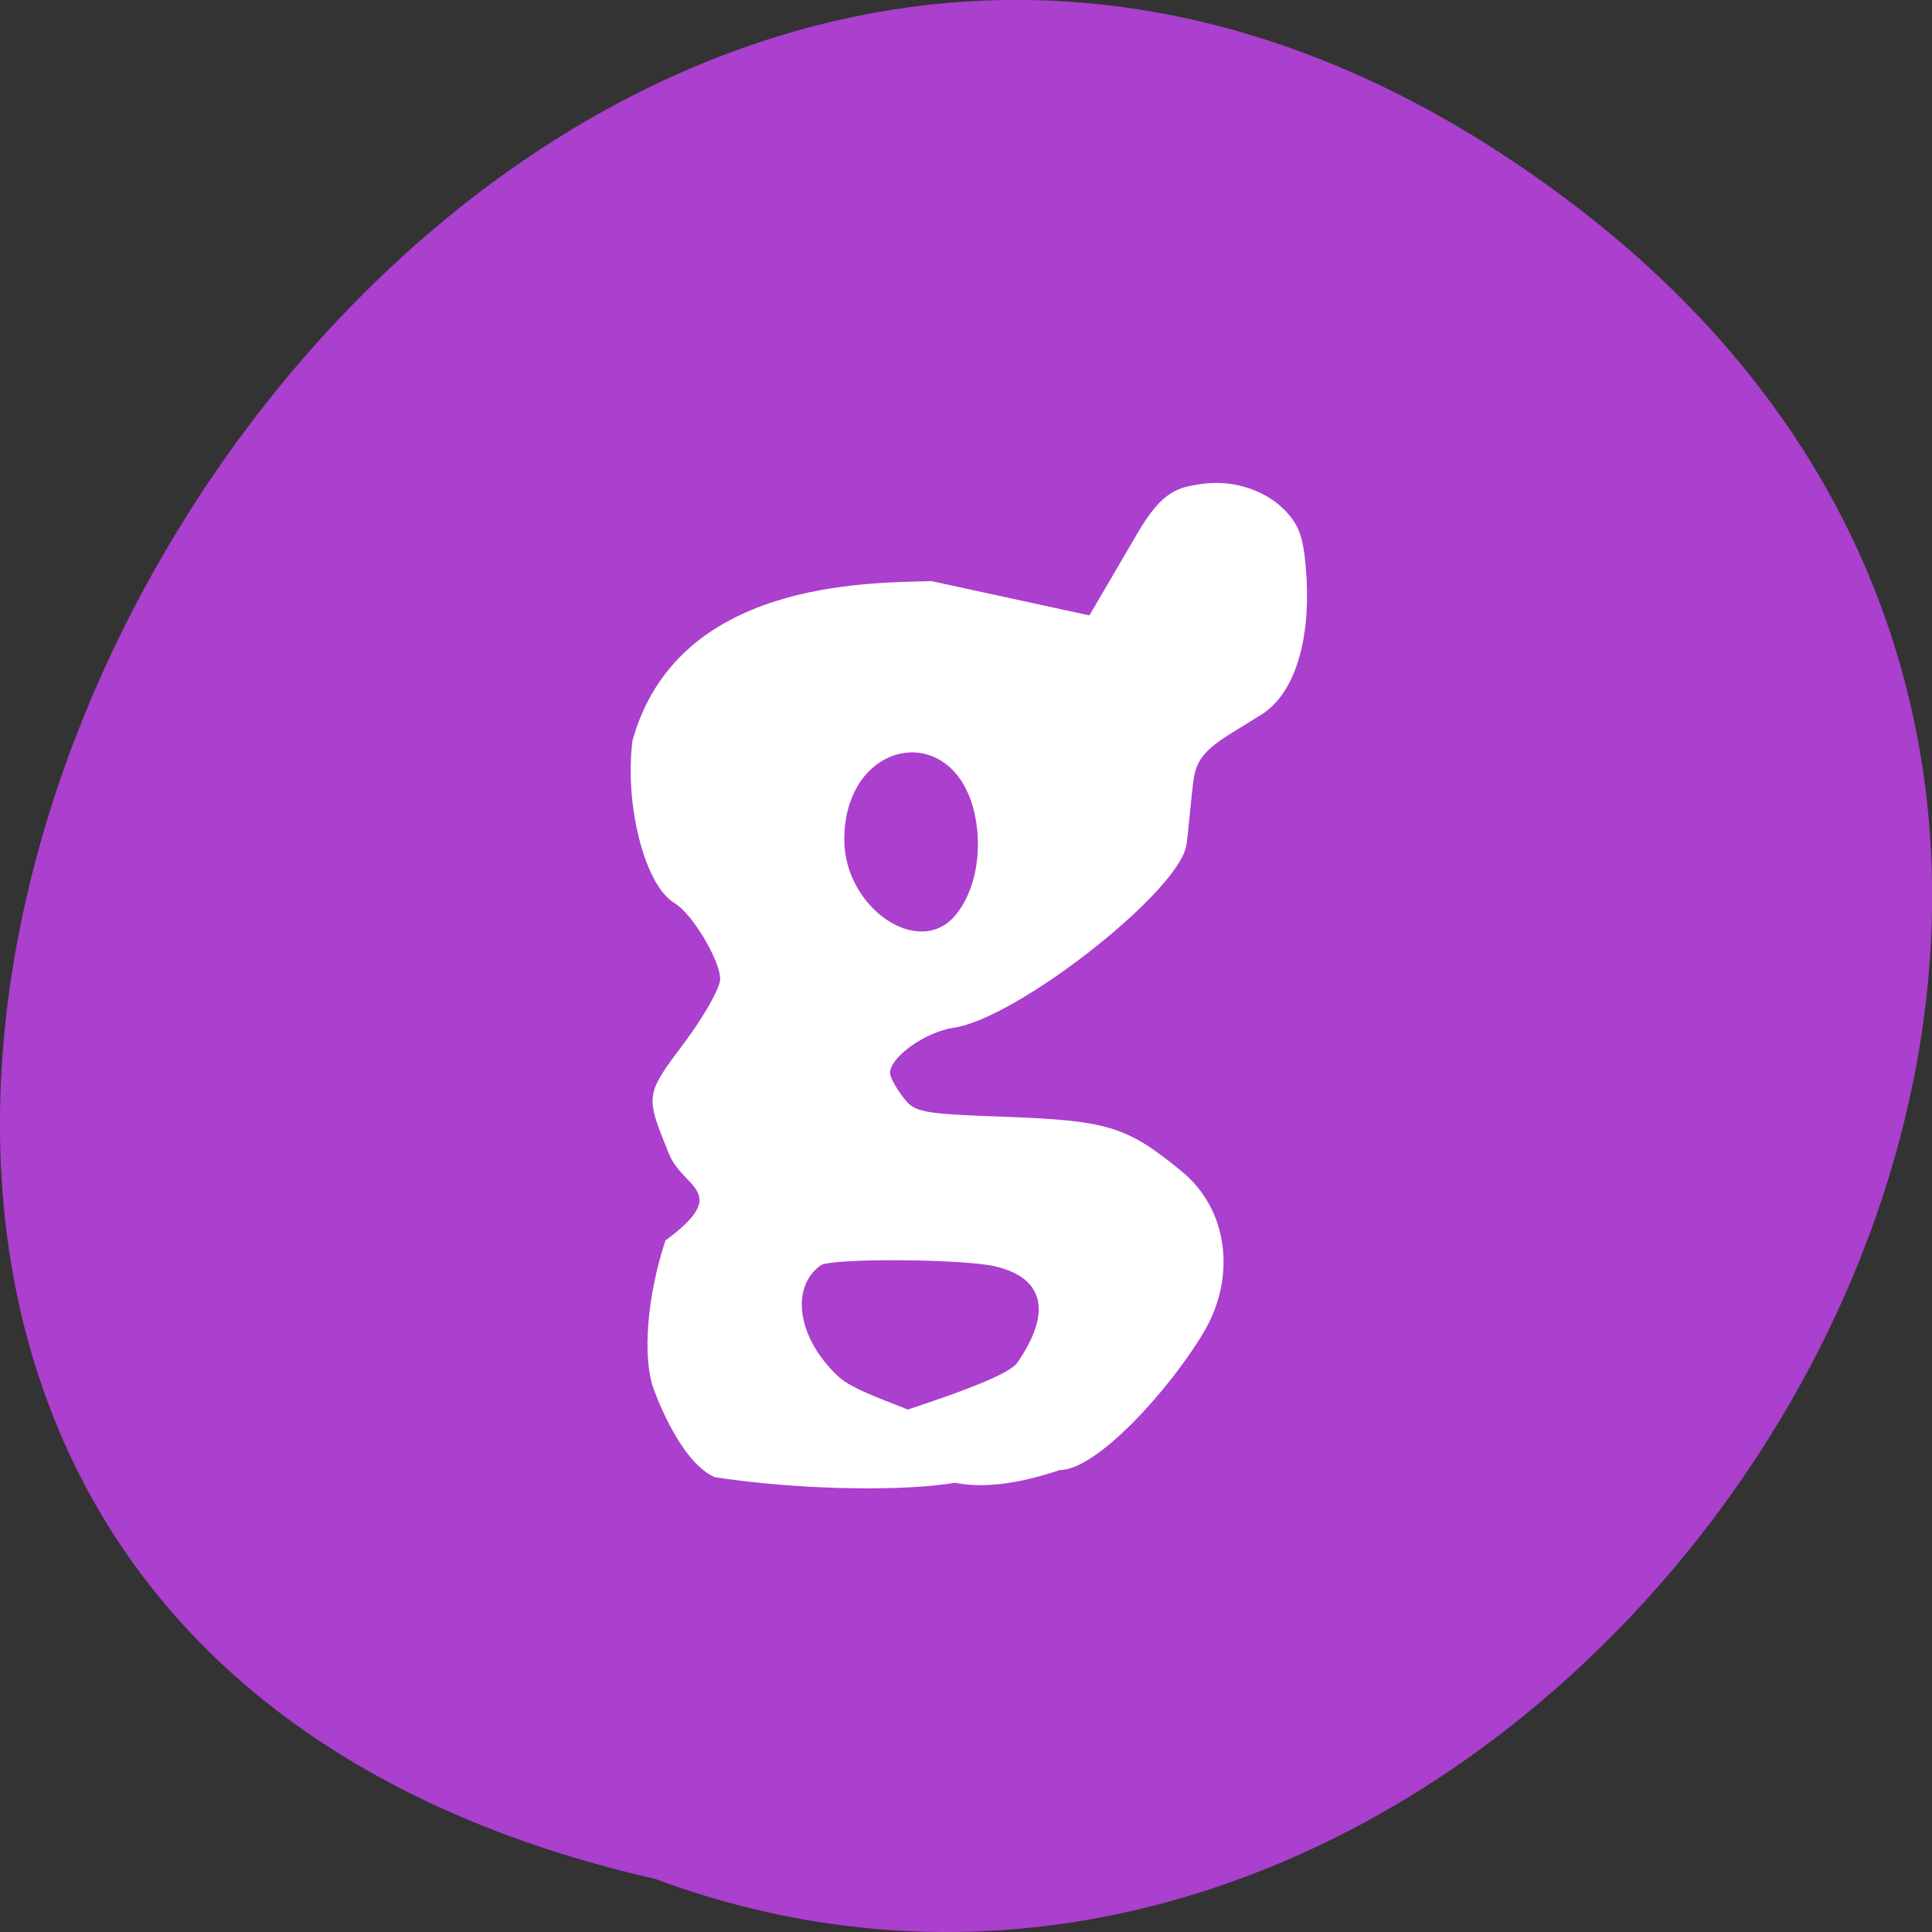 <svg xmlns="http://www.w3.org/2000/svg" viewBox="0 0 24 24"><rect x="0" y="0" width="24" height="24" fill="#333333" stroke="none"/><path d="m 19.656 2.625 c -14.398 -11.168 -29.34 16.648 -11.52 20.715 c 11.223 4.168 22.19 -12.438 11.52 -20.715" fill="#ab3fce"/><path d="m 8.891 18.355 c -0.375 -0.152 -0.664 -0.809 -0.773 -1.105 c -0.141 -0.398 -0.078 -1.156 0.148 -1.84 c 0.824 -0.609 0.223 -0.641 0.047 -1.07 c -0.301 -0.738 -0.301 -0.734 0.188 -1.387 c 0.246 -0.328 0.445 -0.684 0.445 -0.789 c 0 -0.234 -0.348 -0.816 -0.566 -0.945 c -0.367 -0.215 -0.625 -1.215 -0.523 -2.02 c 0.555 -1.984 2.898 -1.957 3.715 -1.98 l 1.961 0.426 l 0.605 -1.035 c 0.305 -0.52 0.504 -0.555 0.785 -0.598 c 0.414 -0.059 0.836 0.086 1.086 0.379 c 0.152 0.18 0.195 0.344 0.223 0.816 c 0.039 0.793 -0.164 1.41 -0.547 1.66 c -0.504 0.324 -0.801 0.43 -0.855 0.801 c -0.031 0.191 -0.07 0.715 -0.094 0.84 c -0.109 0.582 -2.094 2.137 -2.883 2.258 c -0.355 0.051 -0.797 0.363 -0.797 0.566 c 0 0.043 0.07 0.176 0.156 0.289 c 0.145 0.199 0.215 0.215 1.316 0.254 c 1.238 0.047 1.477 0.121 2.156 0.68 c 0.566 0.465 0.68 1.297 0.273 1.988 c -0.418 0.707 -1.328 1.719 -1.793 1.719 c -1.93 0.648 -2.098 -0.586 -2.098 -0.676 c 0 -0.02 1.414 -0.434 1.57 -0.656 c 0.43 -0.621 0.34 -1.047 -0.258 -1.195 c -0.375 -0.098 -2.059 -0.109 -2.184 -0.016 c -0.383 0.277 -0.285 0.91 0.219 1.379 c 0.355 0.336 1.789 0.566 1.207 0.887 c 1.758 0.449 -0.758 0.664 -2.73 0.367 m 2.973 -6.977 c 0.246 -0.285 0.344 -0.781 0.25 -1.238 c -0.246 -1.211 -1.625 -0.965 -1.625 0.293 c 0 0.844 0.922 1.48 1.375 0.945" fill="#fff"/></svg>